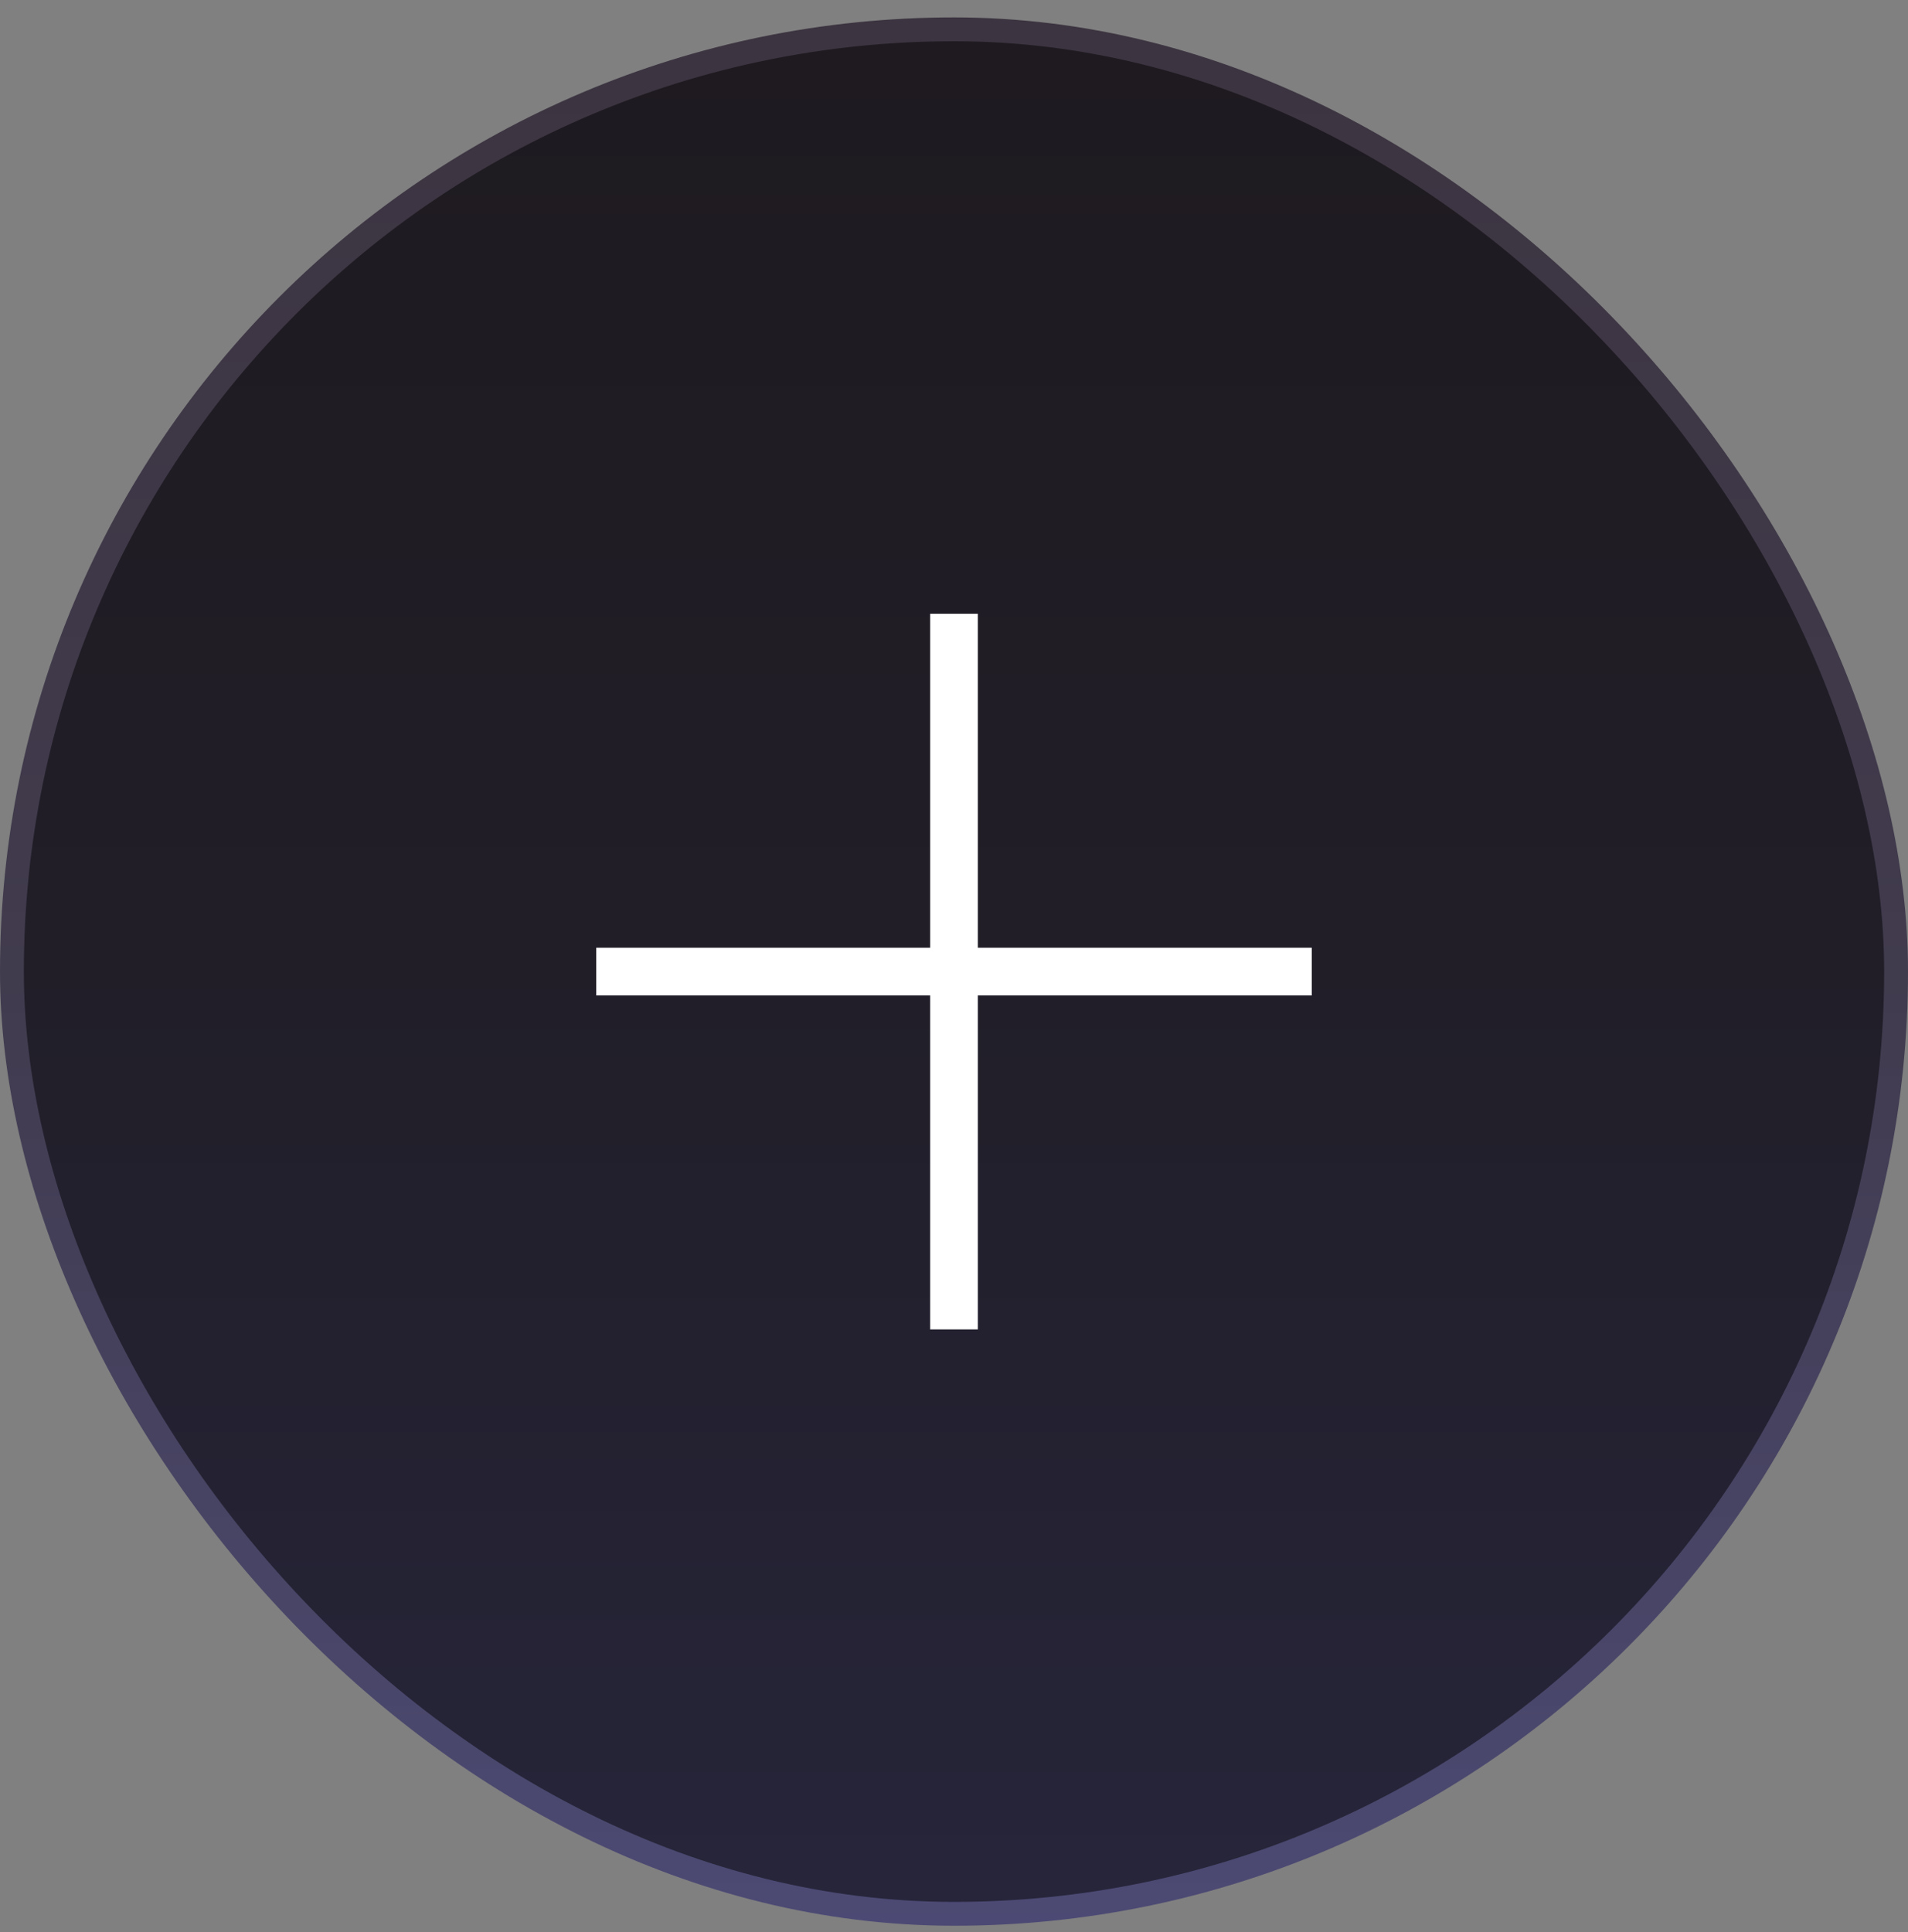 <svg width="80" height="81" viewBox="0 0 80 81" fill="none" xmlns="http://www.w3.org/2000/svg">
<rect x="0" y="0" width="80" height="81" fill="#808080" stroke="none"/>
<rect y="0.73" width="80" height="80" rx="40" fill="url(#paint0_linear_903_141)"/>
<rect x="1" y="1.73" width="78" height="78" rx="39" fill="url(#paint1_linear_903_141)"/>
<rect x="25" y="39.73" width="30" height="2" fill="white"/>
<rect x="39" y="25.73" width="2" height="30" fill="white"/>
<defs>
<linearGradient id="paint0_linear_903_141" x1="40" y1="0.73" x2="40" y2="80.731" gradientUnits="userSpaceOnUse">
<stop stop-color="#3C3440"/>
<stop offset="0.505" stop-color="#413B4E"/>
<stop offset="1" stop-color="#4C4A74"/>
</linearGradient>
<linearGradient id="paint1_linear_903_141" x1="40" y1="1.73" x2="40" y2="79.731" gradientUnits="userSpaceOnUse">
<stop stop-color="#1E1A20"/>
<stop offset="0.495" stop-color="#211E28"/>
<stop offset="1" stop-color="#26253A"/>
</linearGradient>
</defs>
</svg>
